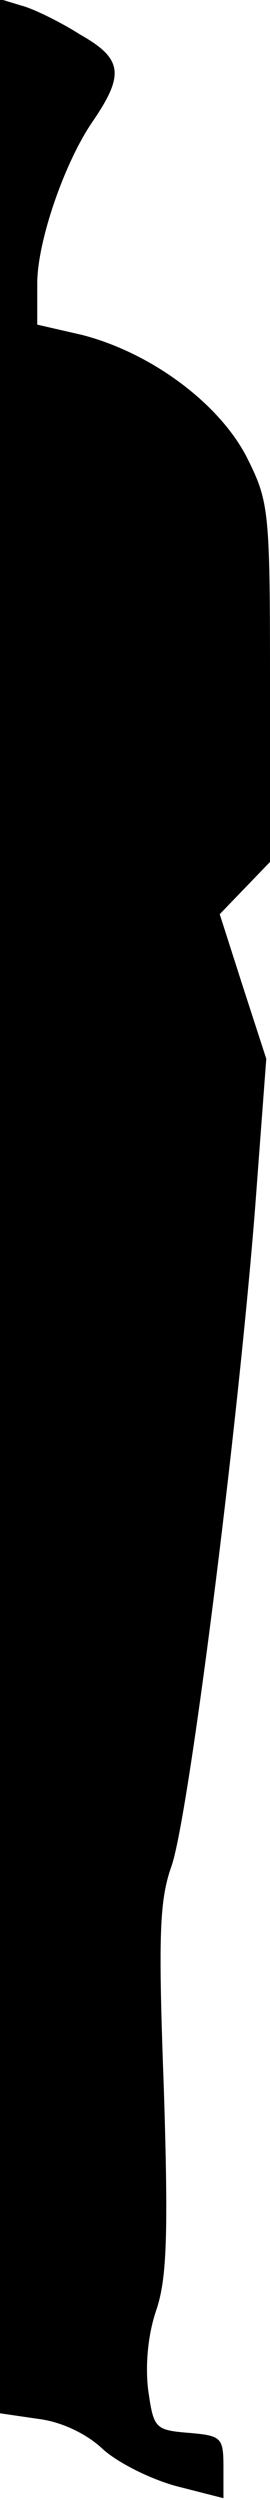 <?xml version="1.0" standalone="no"?>
<!DOCTYPE svg PUBLIC "-//W3C//DTD SVG 20010904//EN"
 "http://www.w3.org/TR/2001/REC-SVG-20010904/DTD/svg10.dtd">
<svg version="1.0" xmlns="http://www.w3.org/2000/svg"
 width="29pt" height="268pt" viewBox="0 0 29 268"
 preserveAspectRatio="xMidYMid meet">
<g transform="translate(0,268) scale(0.1,-0.1)"
fill="#000000" stroke="none">
<path fill="#000000" stroke="none" d="M0 1387 l0 -1294 41 -6 c25 -3 52 -16
69 -32 15 -14 50 -32 79 -40 l51 -13 0 33 c0 32 -2 34 -37 37 -37 3 -38 5 -44
47 -3 27 0 59 9 85 11 33 13 79 8 236 -6 163 -5 202 8 239 18 49 71 465 90
706 l12 160 -25 77 -25 78 27 28 27 28 0 192 c0 186 -1 194 -25 242 -30 58
-103 112 -177 131 l-48 11 0 44 c0 45 29 129 59 173 35 51 33 68 -13 94 -22
14 -51 28 -63 31 l-23 7 0 -1294z"/>
</g>
</svg>
